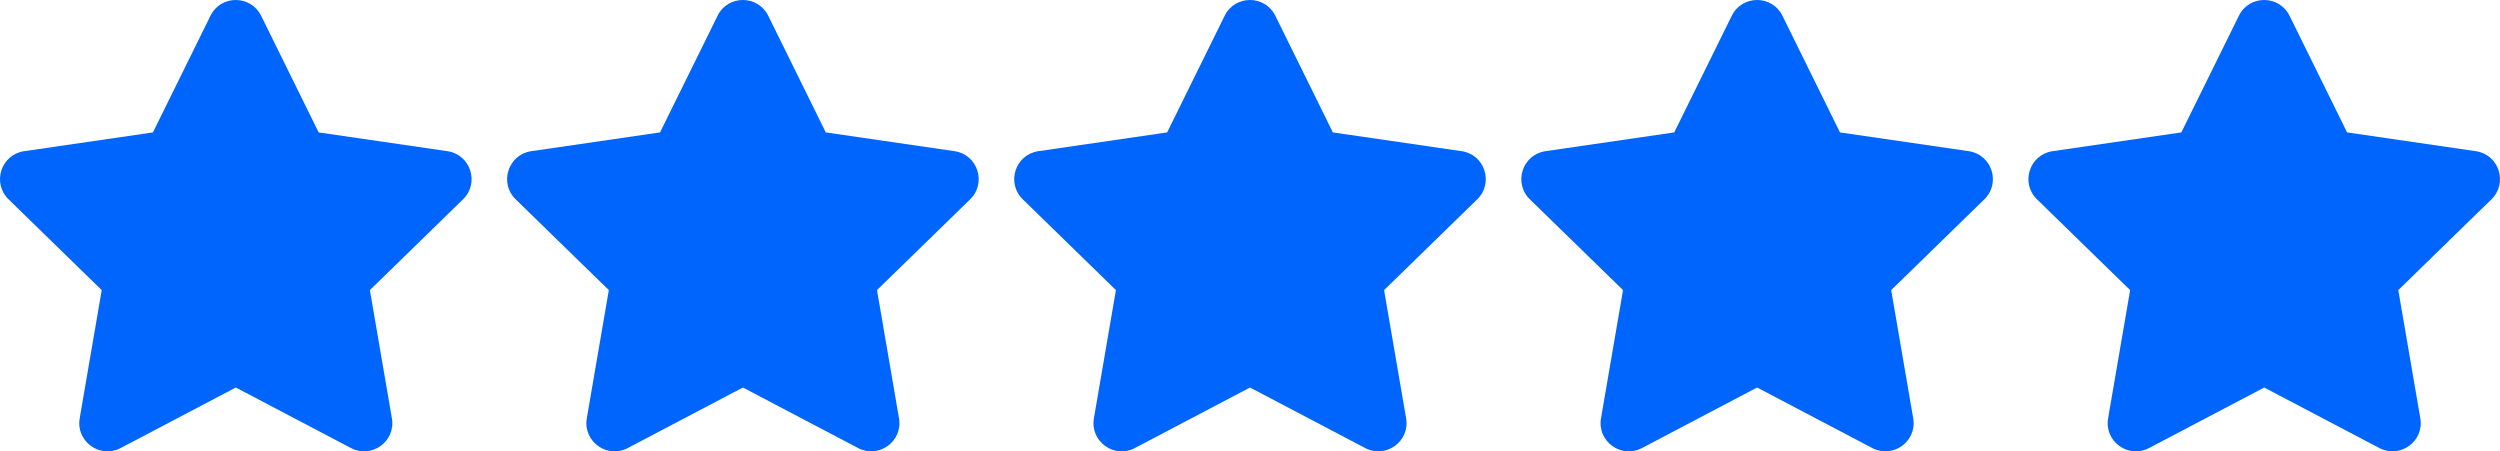 <svg id="_5_étoiles" data-name="5_étoiles" xmlns="http://www.w3.org/2000/svg" viewBox="0 0 2836.15 512.06"><defs><style>.cls-1{fill:#0065fc;}</style></defs><title>5_stars</title><path class="cls-1" d="M259.3,17.8,194,150.2,47.9,171.5c-26.2,3.8-36.7,36.1-17.7,54.6l105.7,103-25,145.5c-4.5,26.3,23.2,46,46.4,33.7L288,439.6l130.7,68.7c23.2,12.2,50.9-7.4,46.4-33.7l-25-145.5,105.7-103c19-18.5,8.5-50.8-17.7-54.6L382,150.2,316.7,17.8c-11.7-23.6-45.6-23.9-57.4,0Z" transform="translate(-20.5 0.01)"/><path class="cls-1" d="M834.59,17.8l-65.3,132.4-146.1,21.3c-26.2,3.8-36.7,36.1-17.7,54.6l105.7,103-25,145.5c-4.5,26.3,23.2,46,46.4,33.7l130.7-68.7L994,508.3c23.2,12.2,50.9-7.4,46.4-33.7l-25-145.5,105.7-103c19-18.5,8.5-50.8-17.7-54.6l-146.1-21.3L892,17.8c-11.7-23.6-45.6-23.9-57.4,0Z" transform="translate(-20.5 0.01)"/><path class="cls-1" d="M1409.87,17.8l-65.3,132.4-146.1,21.3c-26.2,3.8-36.7,36.1-17.7,54.6l105.7,103-25,145.5c-4.5,26.3,23.2,46,46.4,33.7l130.7-68.7,130.7,68.7c23.2,12.2,50.9-7.4,46.4-33.7l-25-145.5,105.7-103c19-18.5,8.5-50.8-17.7-54.6l-146.1-21.3-65.3-132.4c-11.7-23.6-45.6-23.9-57.4,0Z" transform="translate(-20.5 0.01)"/><path class="cls-1" d="M1985.16,17.8l-65.3,132.4-146.1,21.3c-26.2,3.8-36.7,36.1-17.7,54.6l105.7,103-25,145.5c-4.5,26.3,23.2,46,46.4,33.7l130.7-68.7,130.7,68.7c23.2,12.2,50.9-7.4,46.4-33.7l-25-145.5,105.7-103c19-18.5,8.5-50.8-17.7-54.6l-146.1-21.3-65.3-132.4c-11.7-23.6-45.6-23.9-57.4,0Z" transform="translate(-20.5 0.01)"/><path class="cls-1" d="M2560.45,17.8l-65.3,132.4-146.1,21.3c-26.2,3.8-36.7,36.1-17.7,54.6l105.7,103-25,145.5c-4.5,26.3,23.2,46,46.4,33.7l130.7-68.7,130.7,68.7c23.2,12.2,50.9-7.4,46.4-33.7l-25-145.5,105.7-103c19-18.5,8.5-50.8-17.7-54.6l-146.1-21.3-65.3-132.4c-11.7-23.6-45.6-23.9-57.4,0Z" transform="translate(-20.5 0.01)"/></svg>